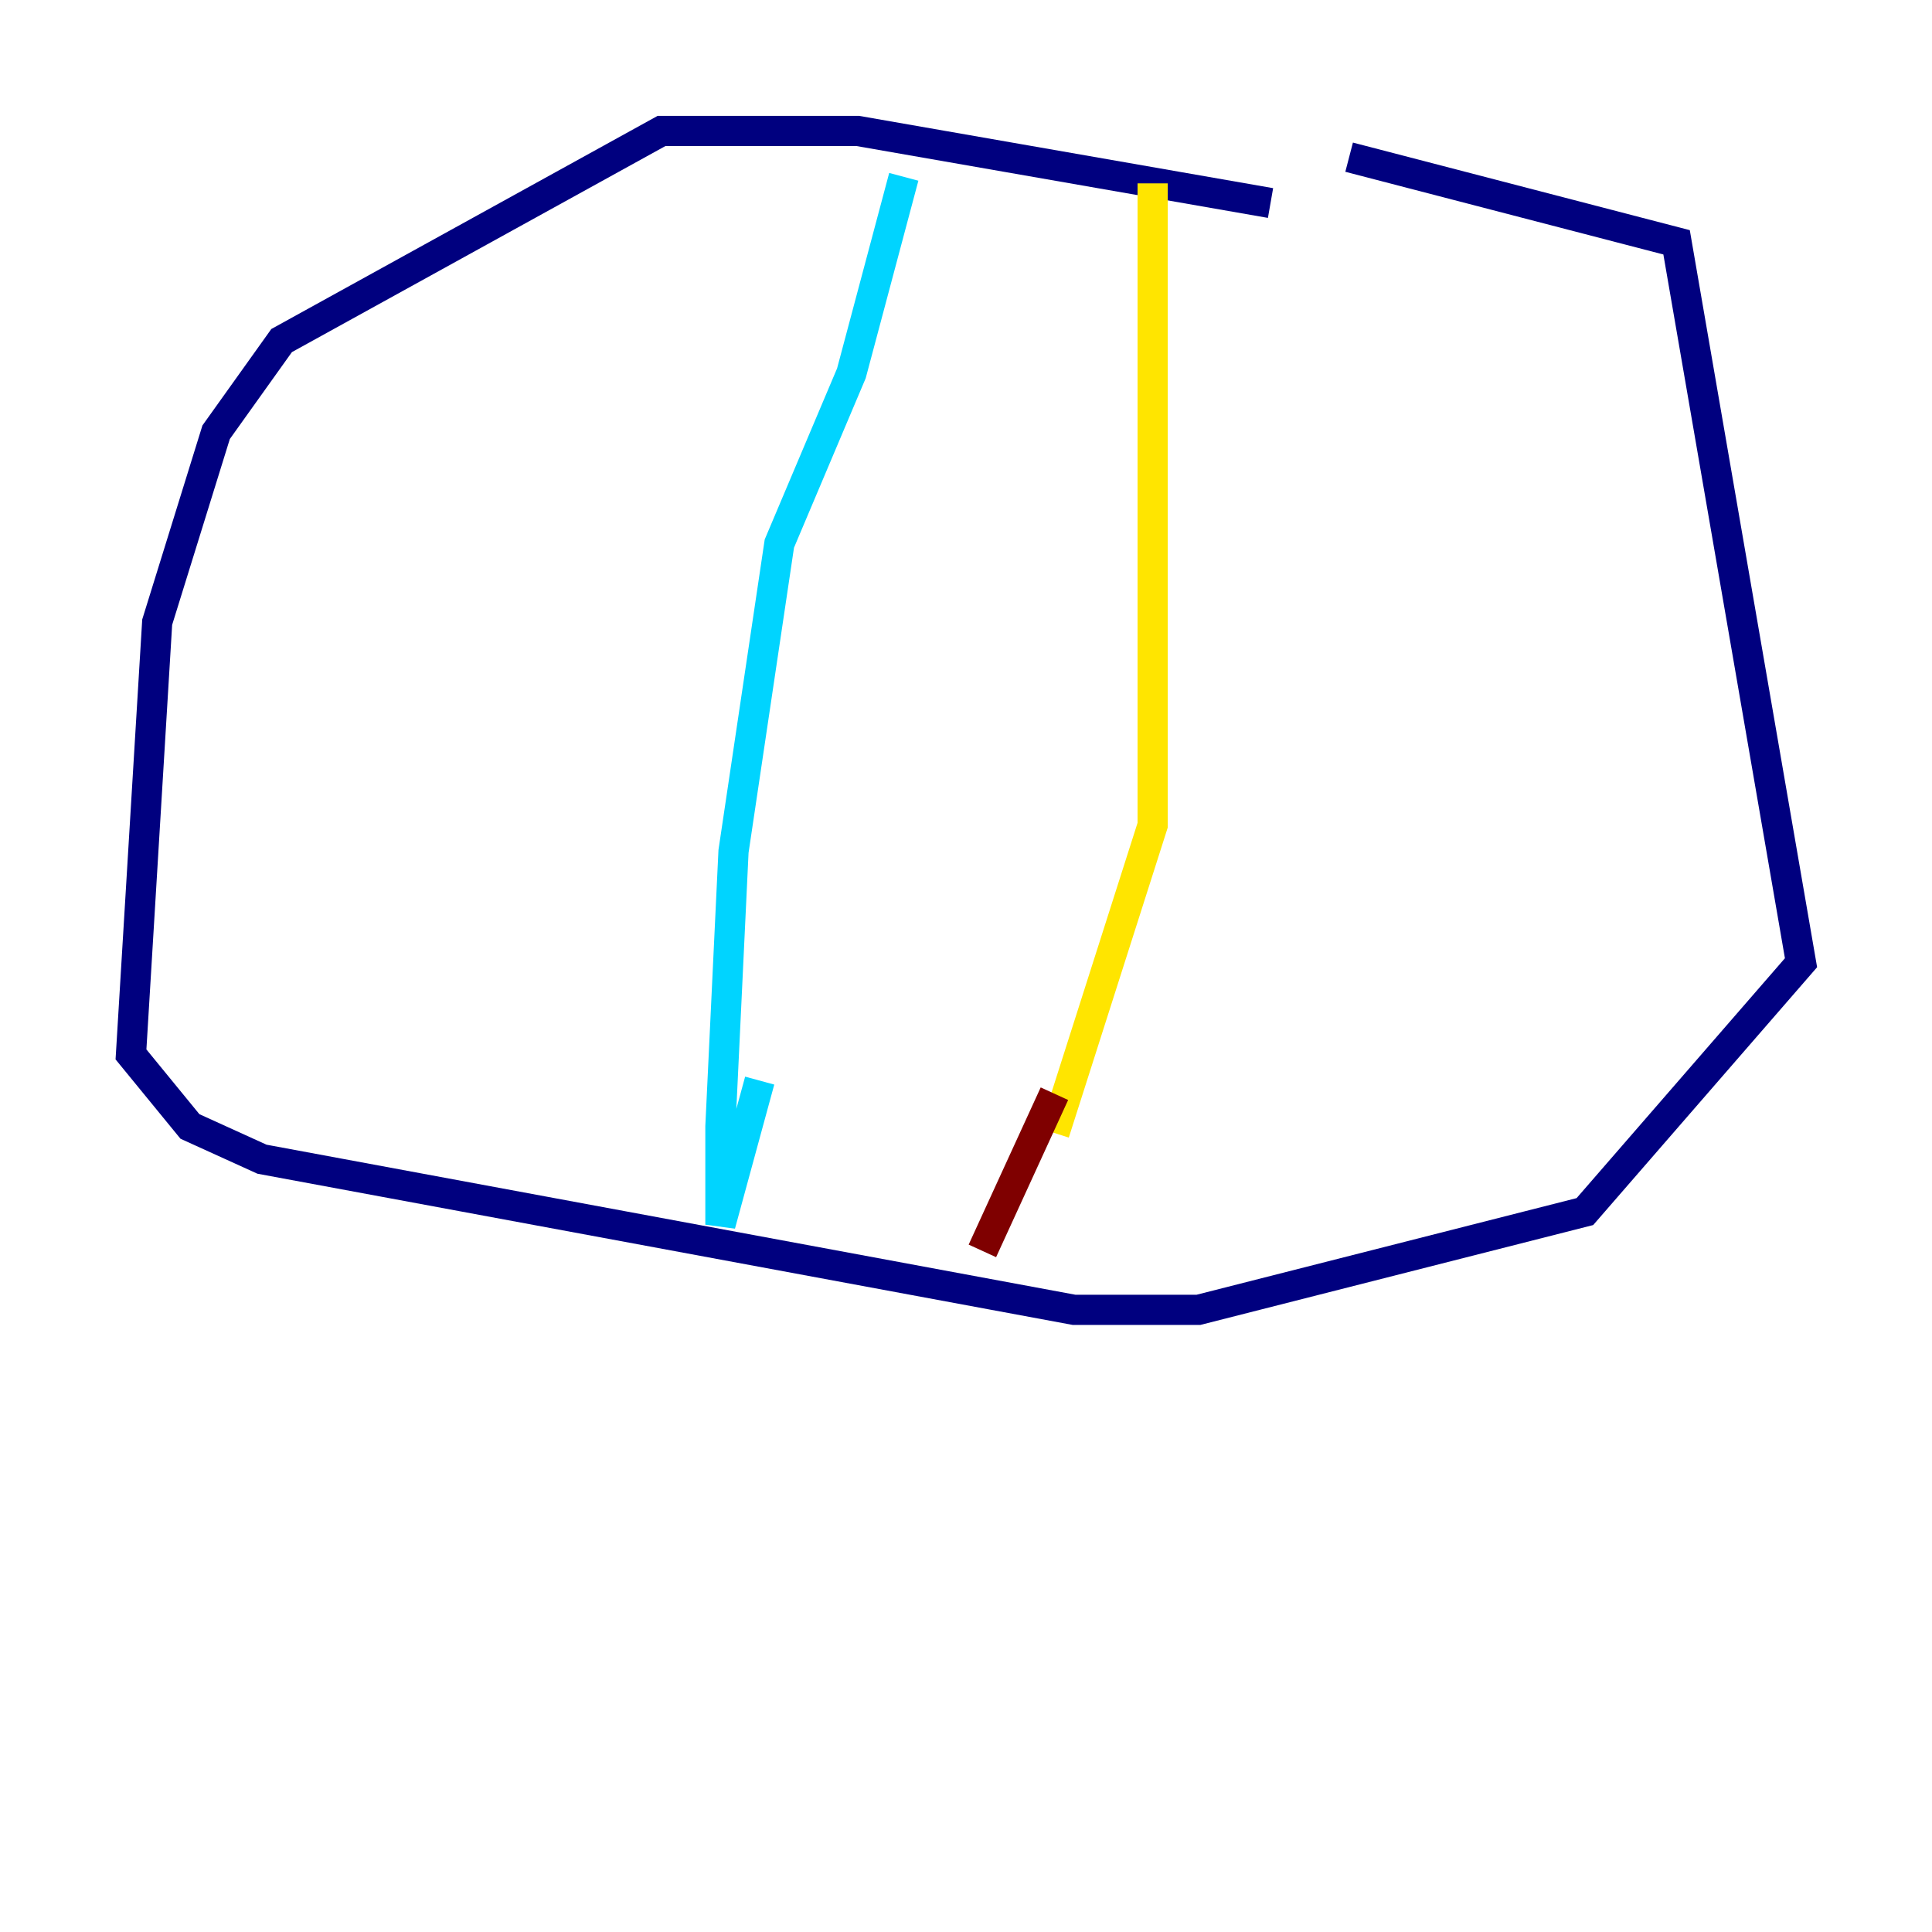 <?xml version="1.0" encoding="utf-8" ?>
<svg baseProfile="tiny" height="128" version="1.2" viewBox="0,0,128,128" width="128" xmlns="http://www.w3.org/2000/svg" xmlns:ev="http://www.w3.org/2001/xml-events" xmlns:xlink="http://www.w3.org/1999/xlink"><defs /><polyline fill="none" points="84.176,13.451 56.841,8.678 43.824,8.678 18.658,22.563 14.319,28.637 10.414,41.22 8.678,69.858 12.583,74.63 17.356,76.8 71.159,86.78 79.403,86.78 105.003,80.271 119.322,63.783 111.078,16.054 89.383,10.414" stroke="#00007f" stroke-width="2" /><polyline fill="none" points="59.878,11.715 56.407,24.732 51.634,36.014 48.597,56.407 47.729,74.63 47.729,81.139 50.332,71.593" stroke="#00d4ff" stroke-width="2" /><polyline fill="none" points="76.366,12.149 76.366,54.671 69.858,75.064" stroke="#ffe500" stroke-width="2" /><polyline fill="none" points="69.858,72.461 65.085,82.875" stroke="#7f0000" stroke-width="2" /></svg>
